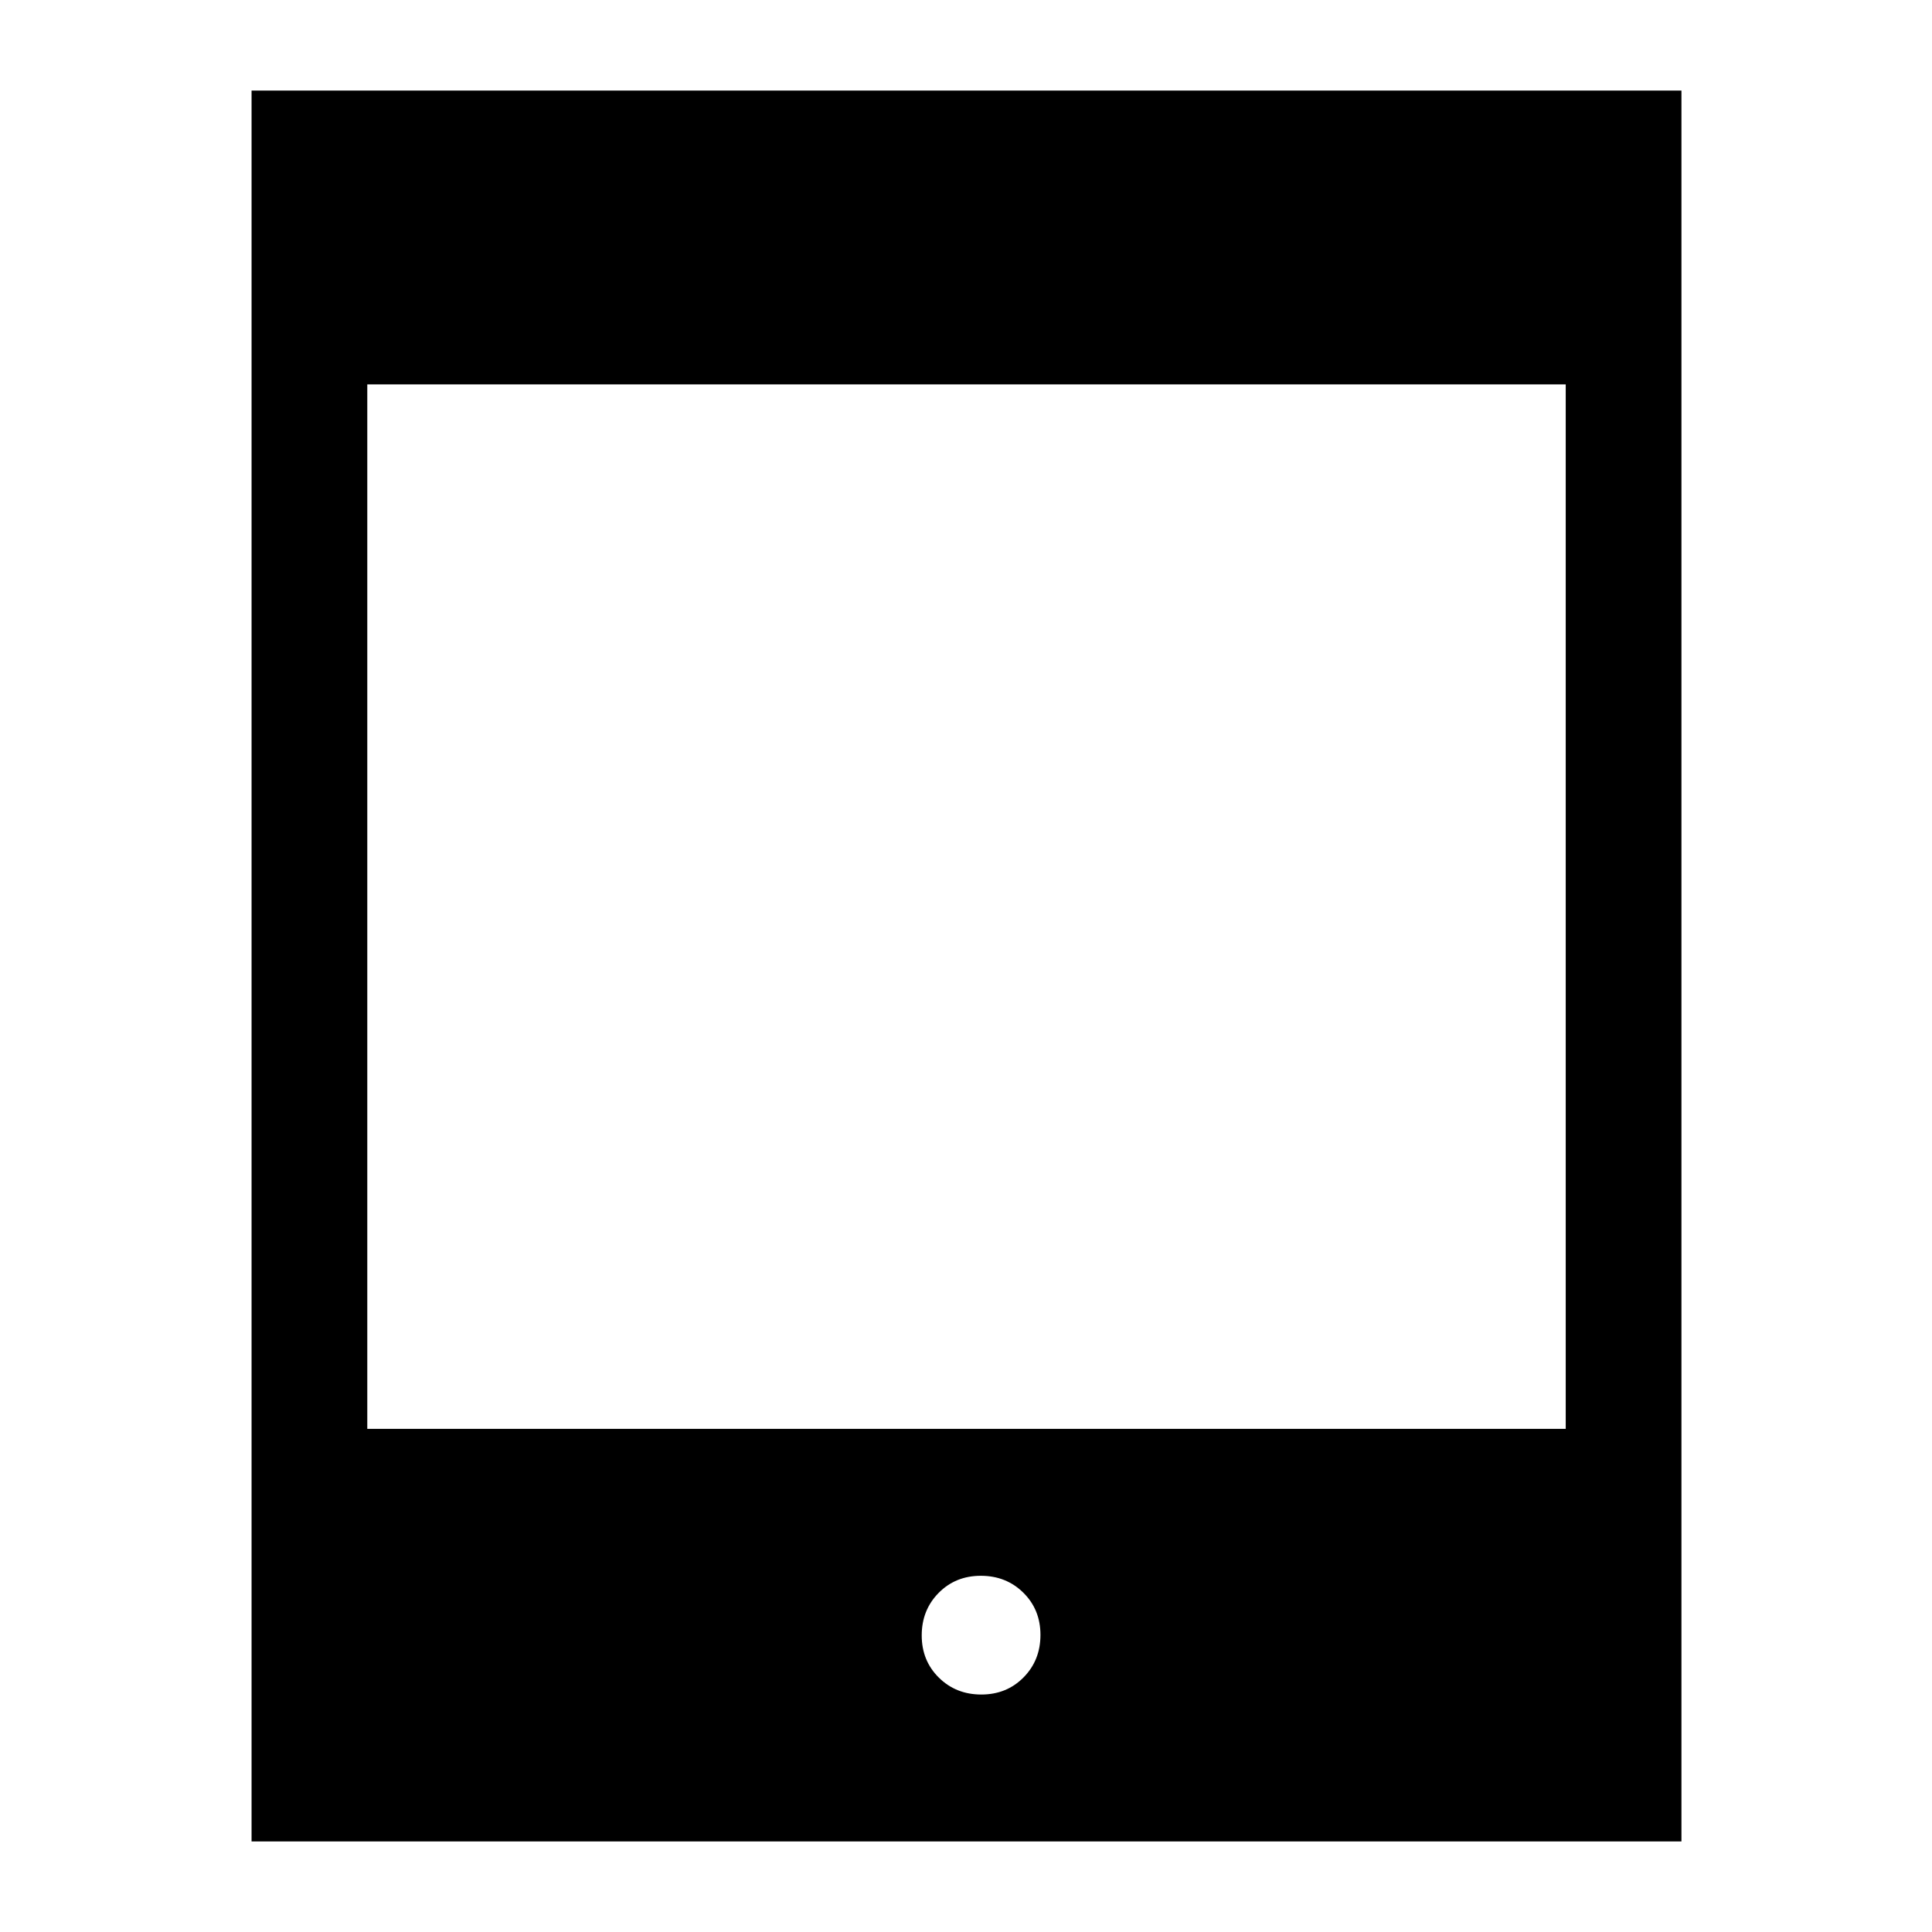 <svg xmlns="http://www.w3.org/2000/svg" height="48" viewBox="0 -960 960 960" width="48"><path d="M125-45v-870h710.5v870H125Zm57.5-205H778v-519H182.5v519Zm305.12 132q12.59 0 20.99-8.52 8.39-8.51 8.39-21.1 0-12.59-8.52-20.99-8.51-8.39-21.1-8.39-12.59 0-20.99 8.52-8.39 8.51-8.39 21.1 0 12.59 8.52 20.99 8.51 8.39 21.1 8.39Z"/></svg>